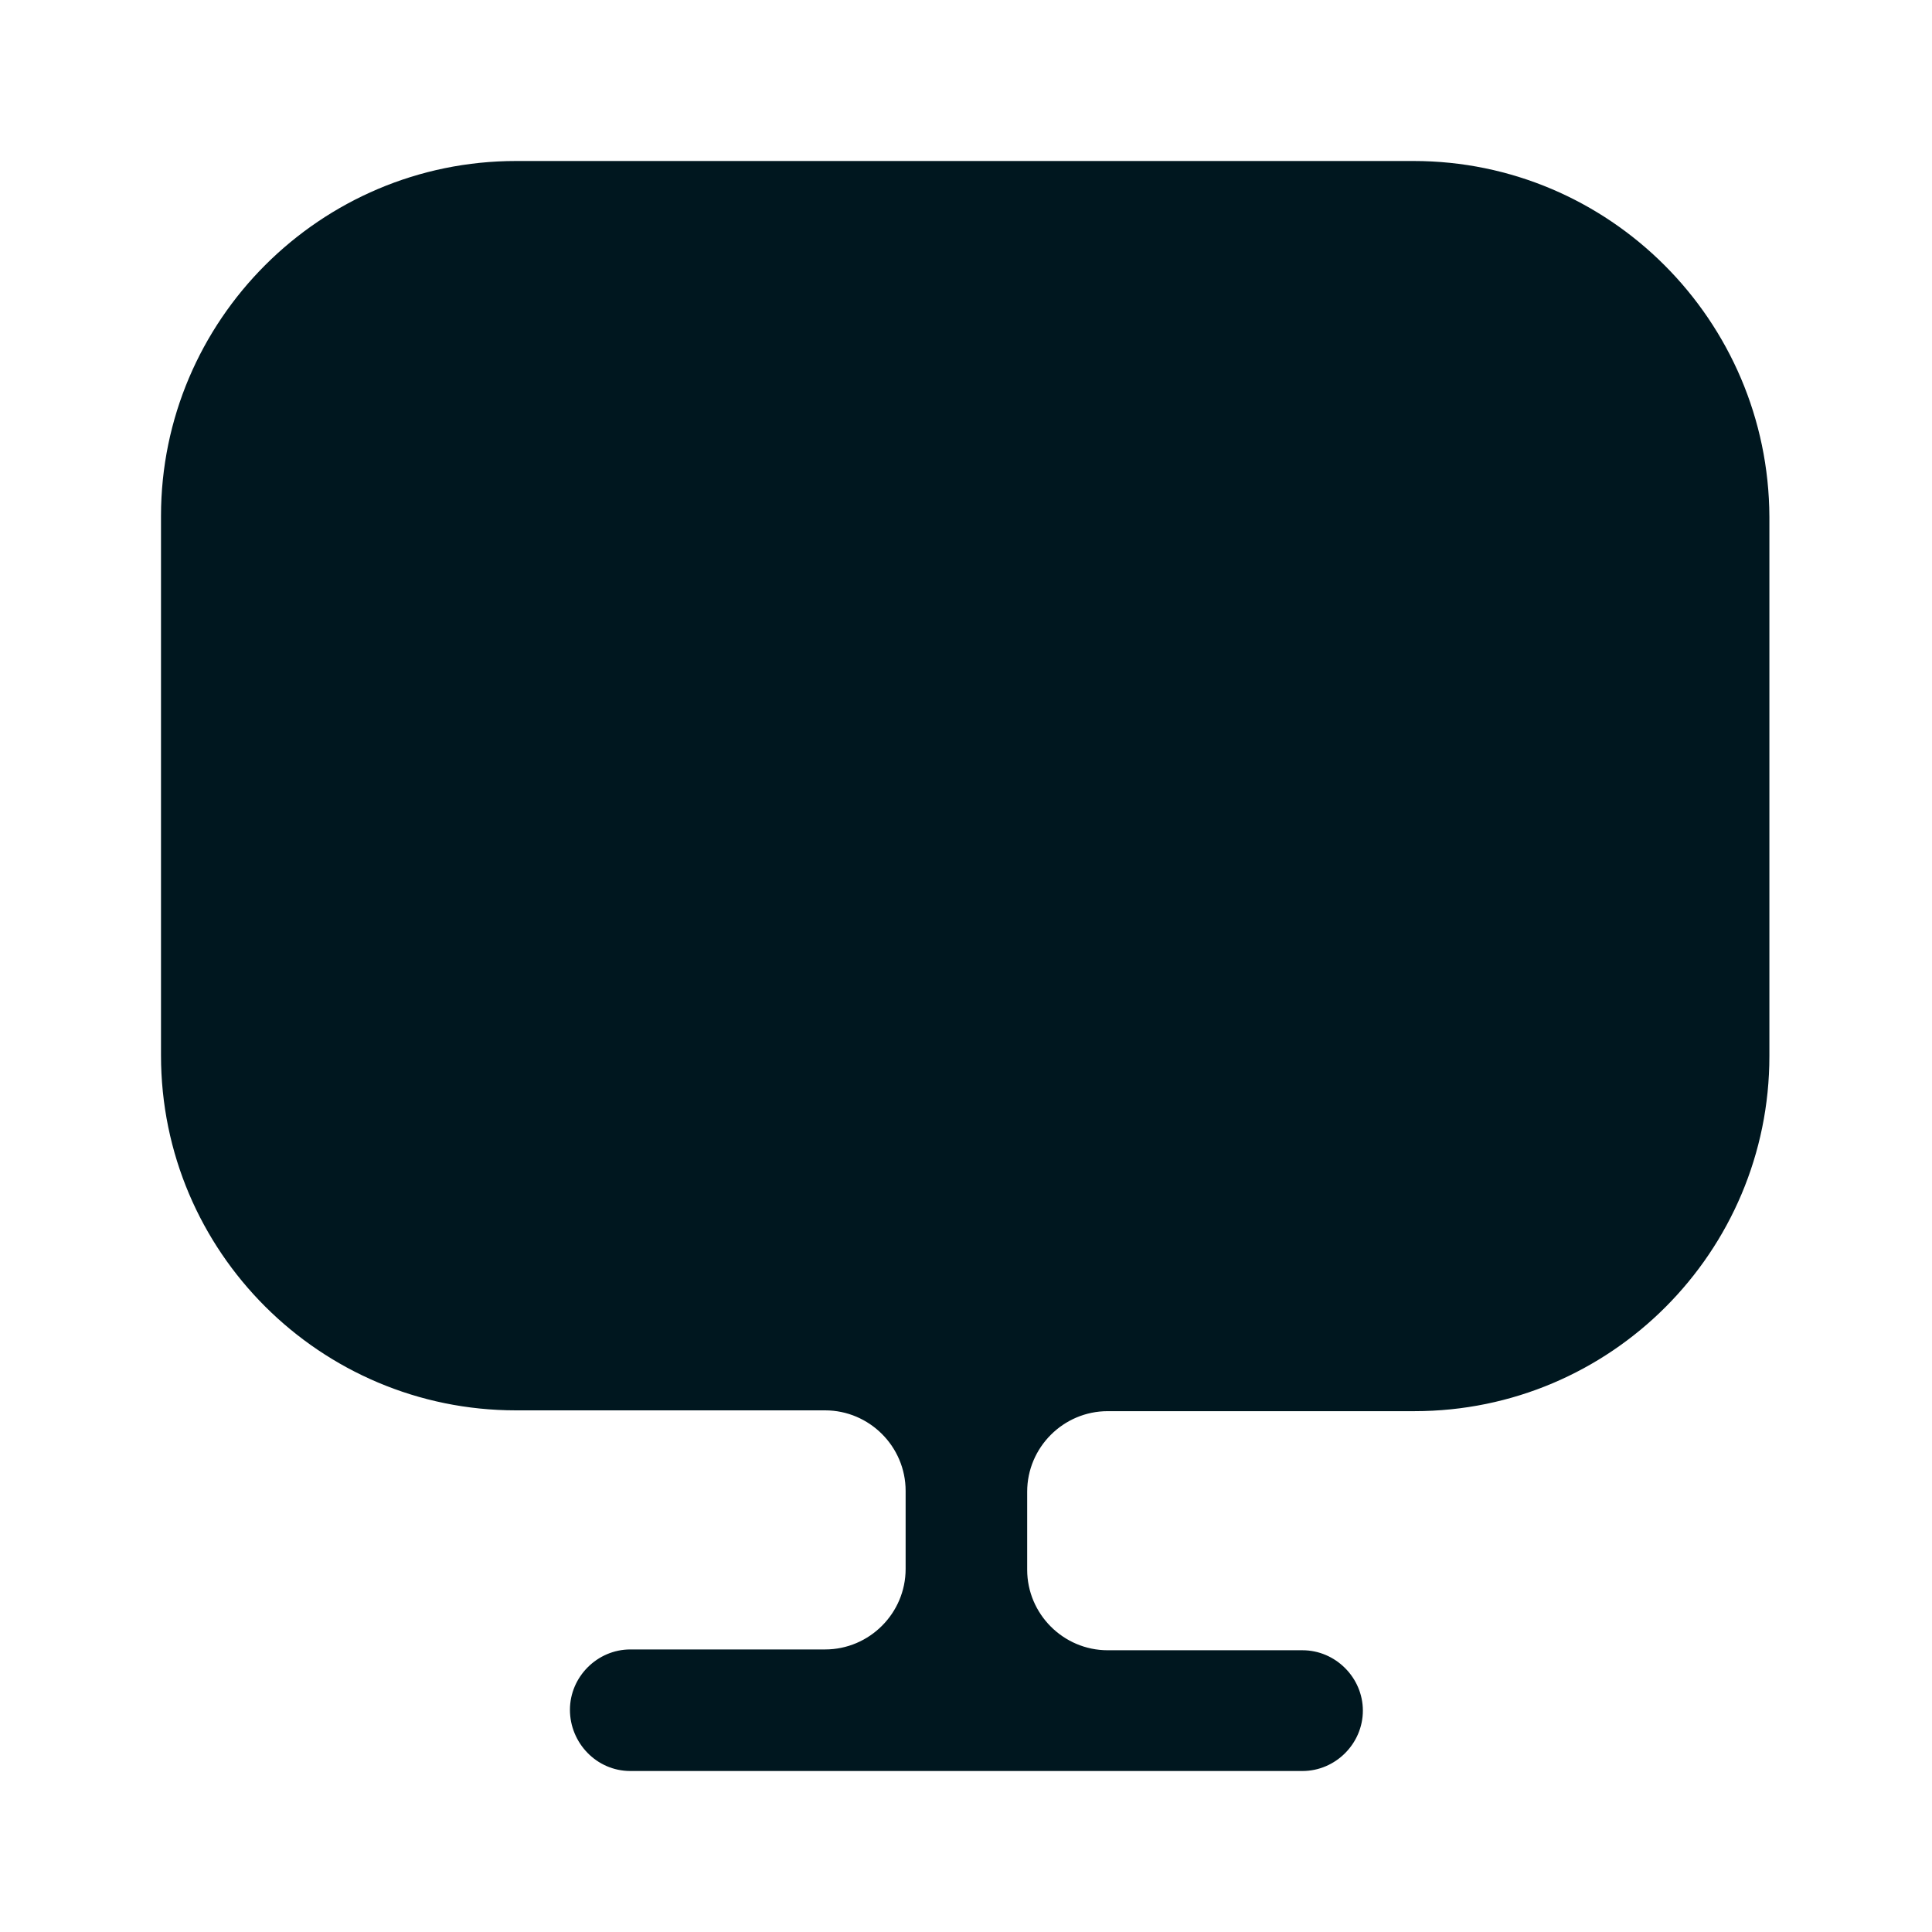 <svg width="24" height="24" viewBox="0 0 24 24" fill="none" xmlns="http://www.w3.org/2000/svg">
<path d="M17.56 2H6.41C3.98 2 2 3.98 2 6.41V12.91V13.11C2 15.55 3.98 17.52 6.41 17.52H10.25C10.8 17.52 11.25 17.97 11.25 18.52V19.49C11.25 20.04 10.8 20.49 10.25 20.49H7.83C7.42 20.49 7.08 20.83 7.08 21.24C7.08 21.65 7.41 22 7.83 22H16.18C16.59 22 16.93 21.66 16.93 21.25C16.93 20.84 16.59 20.5 16.18 20.5H13.76C13.21 20.5 12.76 20.05 12.76 19.5V18.53C12.76 17.98 13.21 17.53 13.76 17.53H17.57C20.01 17.53 21.98 15.55 21.98 13.12V12.92V6.42C21.97 3.98 19.99 2 17.56 2Z" fill="#00171F"/>
</svg>
